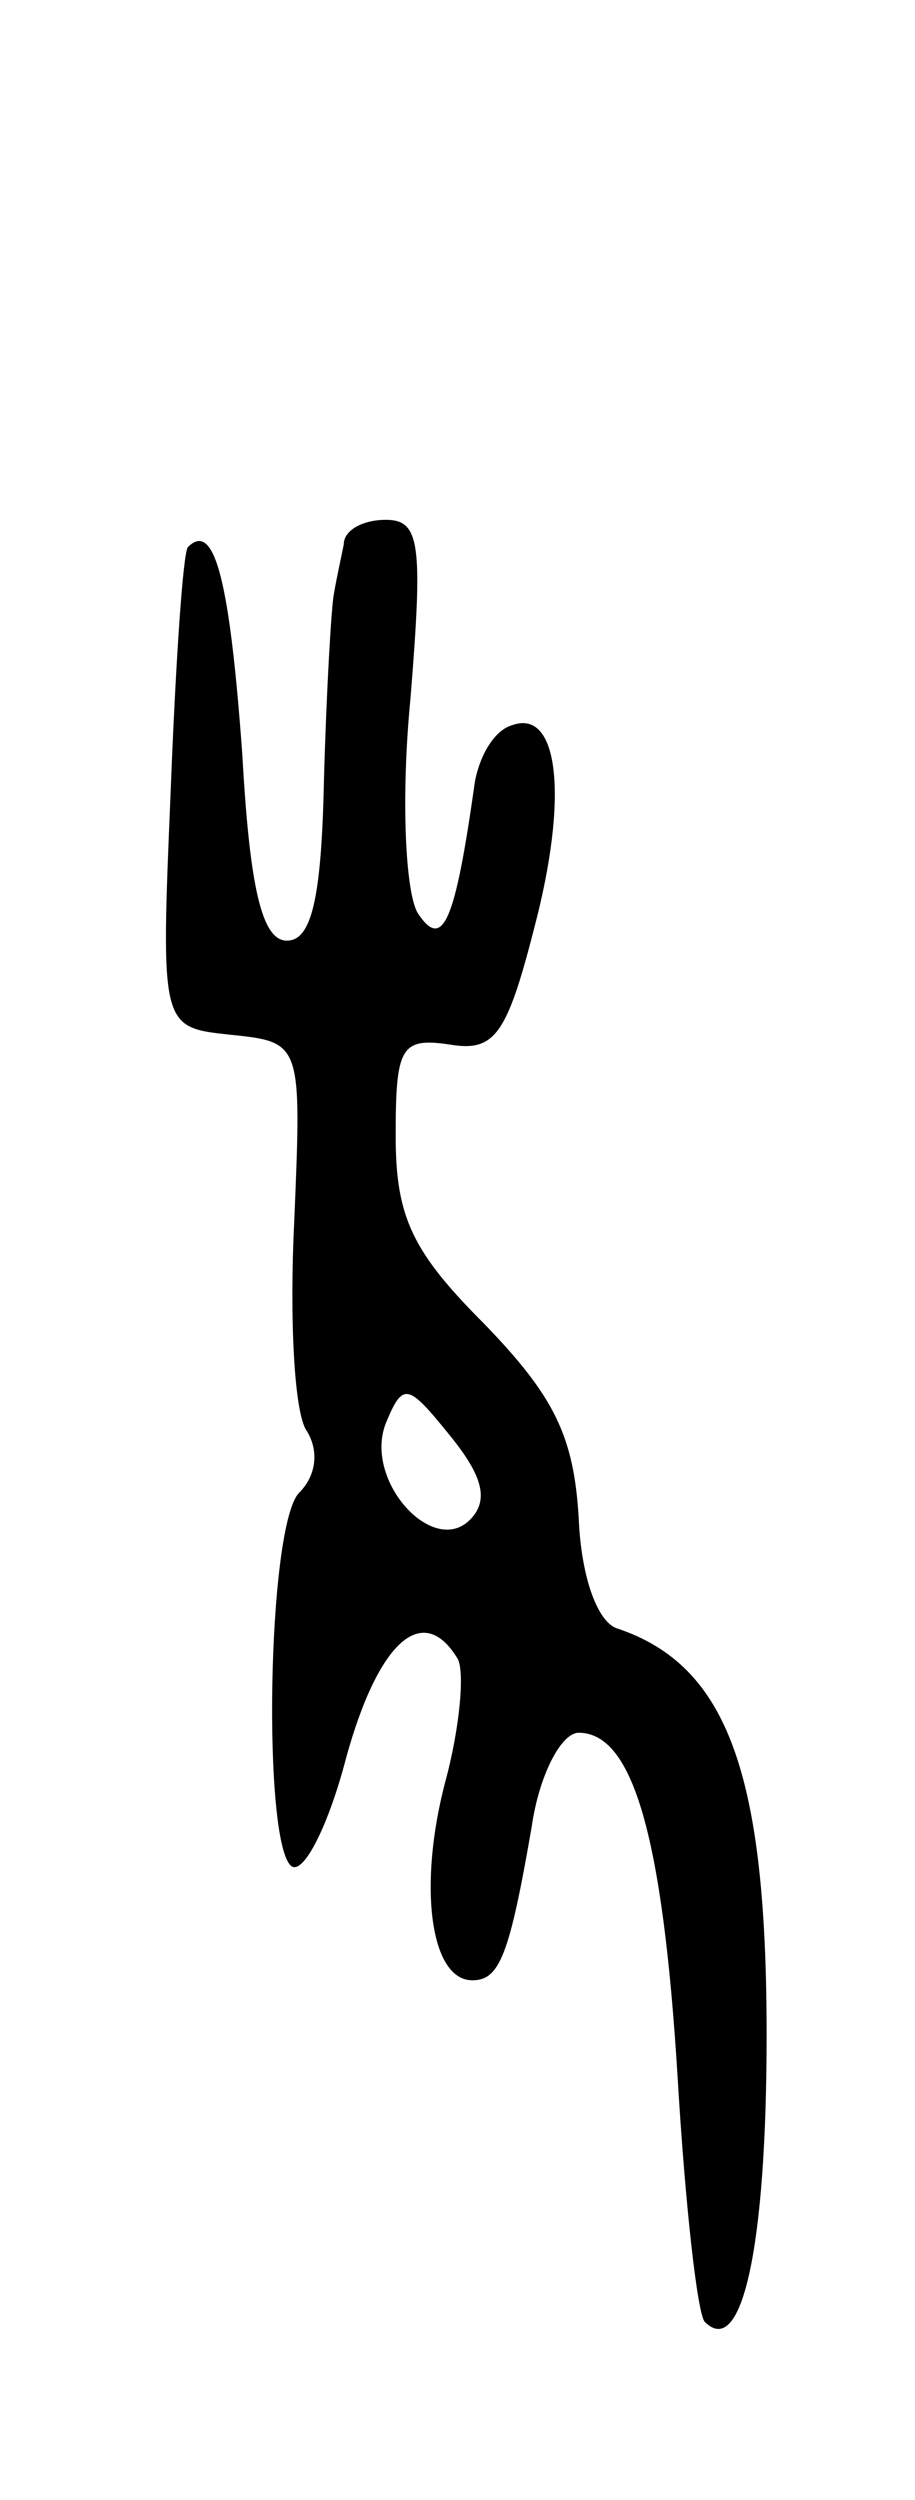 <svg version="1.0" xmlns="http://www.w3.org/2000/svg"
 width="37pt" height="101pt" viewBox="0 0 37 101"
 preserveAspectRatio="xMidYMid meet">
<g transform="translate(0,101) scale(0.1,-0.1)"
fill="#000000" stroke="none">
<path d="M139 790 c-1 -5 -3 -14 -4 -20 -1 -5 -3 -39 -4 -75 -1 -48 -5 -65
-15 -65 -10 0 -15 21 -18 75 -5 69 -11 95 -22 84 -2 -2 -5 -47 -7 -99 -4 -95
-4 -95 24 -98 29 -3 29 -3 26 -75 -2 -40 0 -78 5 -85 5 -8 4 -18 -3 -25 -13
-13 -15 -143 -3 -151 5 -3 15 17 22 44 13 47 31 63 45 40 3 -5 1 -28 -5 -50
-11 -42 -6 -80 11 -80 11 0 15 10 24 62 3 21 12 38 19 38 22 0 34 -42 40 -139
3 -51 8 -96 11 -99 15 -15 25 30 25 116 0 106 -16 149 -60 164 -8 2 -15 20
-16 45 -2 33 -10 49 -38 78 -29 29 -36 43 -36 76 0 36 2 40 22 37 18 -3 23 4
34 47 14 53 10 89 -9 82 -7 -2 -13 -12 -15 -23 -8 -57 -13 -68 -23 -53 -5 8
-7 46 -3 87 5 62 4 72 -10 72 -9 0 -17 -4 -17 -10z m51 -394 c-15 -15 -43 16
-34 39 7 17 9 16 26 -5 13 -16 16 -26 8 -34z"/>
</g>
</svg>
